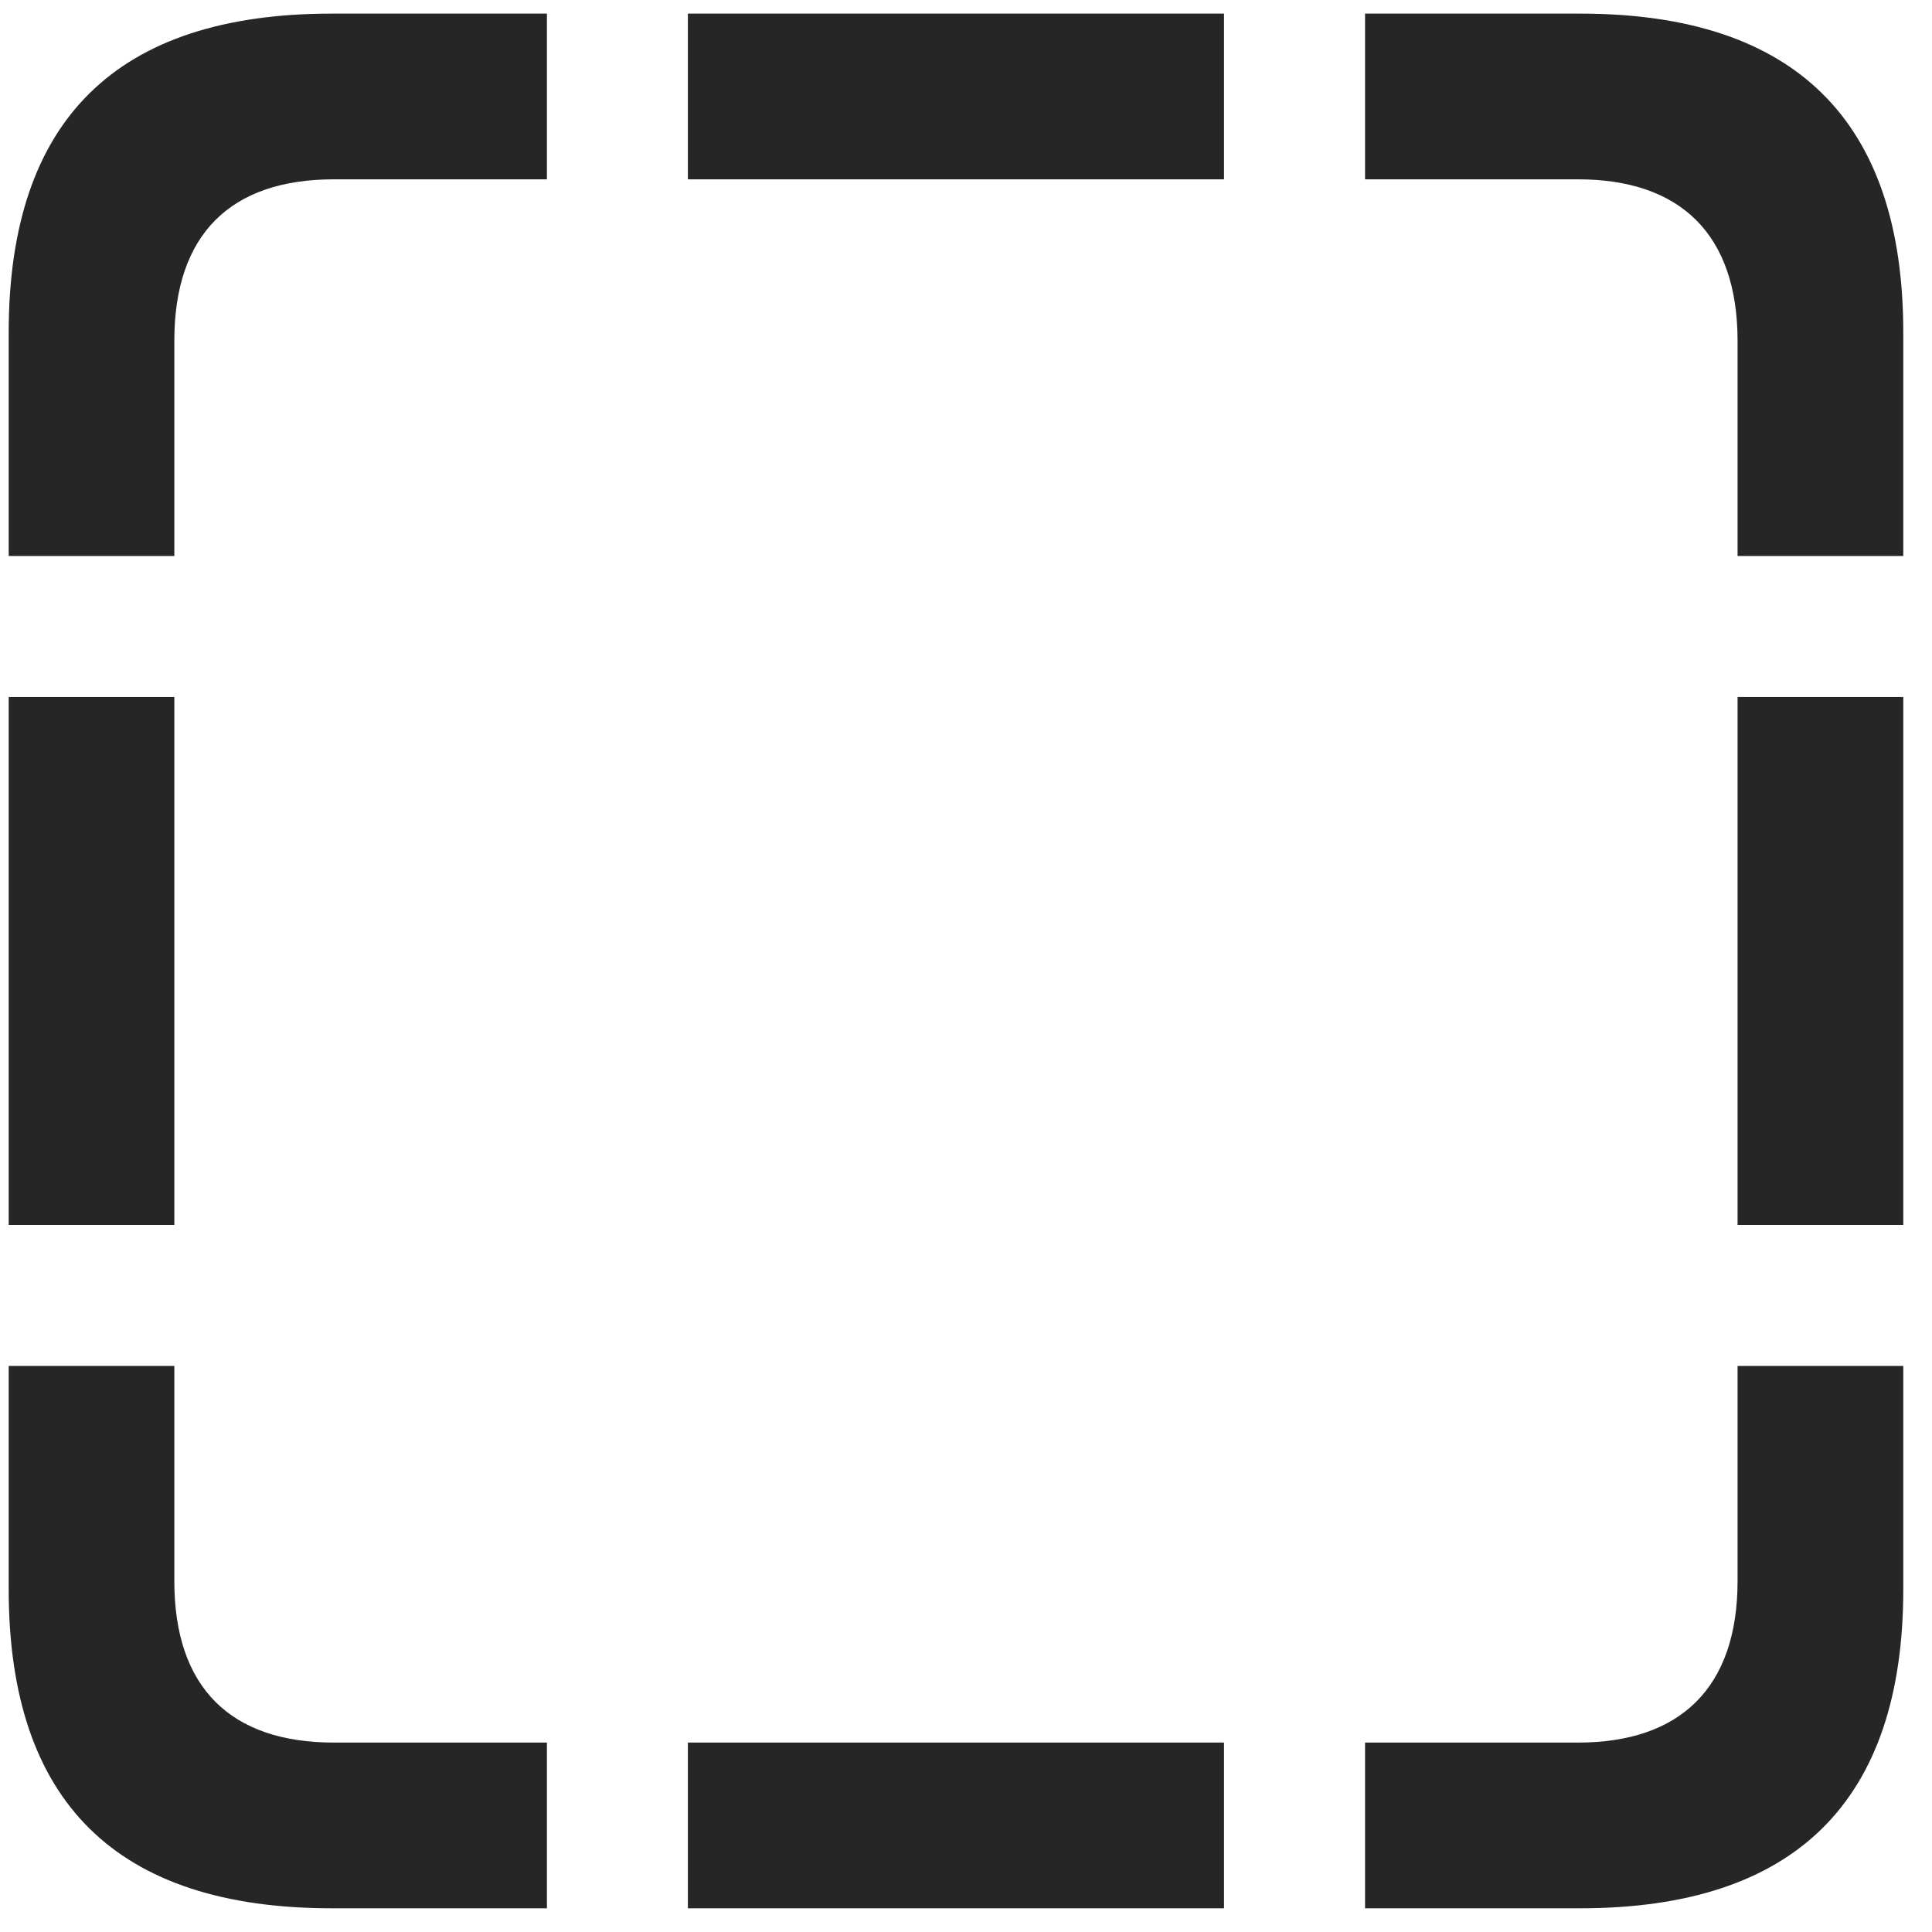 <svg width="22" height="22" viewBox="0 0 22 22" fill="none" xmlns="http://www.w3.org/2000/svg">
<g clip-path="url(#clip0_2207_6338)">
<path d="M0.099 6.331H1.985V3.882C1.985 2.663 2.63 2.042 3.802 2.042H6.228V0.155H3.778C1.329 0.155 0.099 1.362 0.099 3.788V6.331ZM7.833 2.042H13.938V0.155H7.833V2.042ZM19.786 6.331H21.673V3.788C21.673 1.374 20.442 0.155 17.993 0.155H15.544V2.042H17.97C19.13 2.042 19.786 2.663 19.786 3.882V6.331ZM19.786 13.948H21.673V7.937H19.786V13.948ZM15.544 21.73H17.993C20.442 21.73 21.673 20.511 21.673 18.097V15.554H19.786V18.003C19.786 19.222 19.13 19.843 17.97 19.843H15.544V21.73ZM7.833 21.73H13.938V19.843H7.833V21.73ZM3.778 21.73H6.228V19.843H3.802C2.63 19.843 1.985 19.222 1.985 18.003V15.554H0.099V18.097C0.099 20.522 1.329 21.73 3.778 21.73ZM0.099 13.948H1.985V7.937H0.099V13.948Z" fill="black" fill-opacity="0.85"/>
</g>
<defs>
<clipPath id="clip0_2207_6338">
<rect width="21.574" height="21.598" fill="white" transform="translate(0.099 0.132)"/>
</clipPath>
</defs>
</svg>
